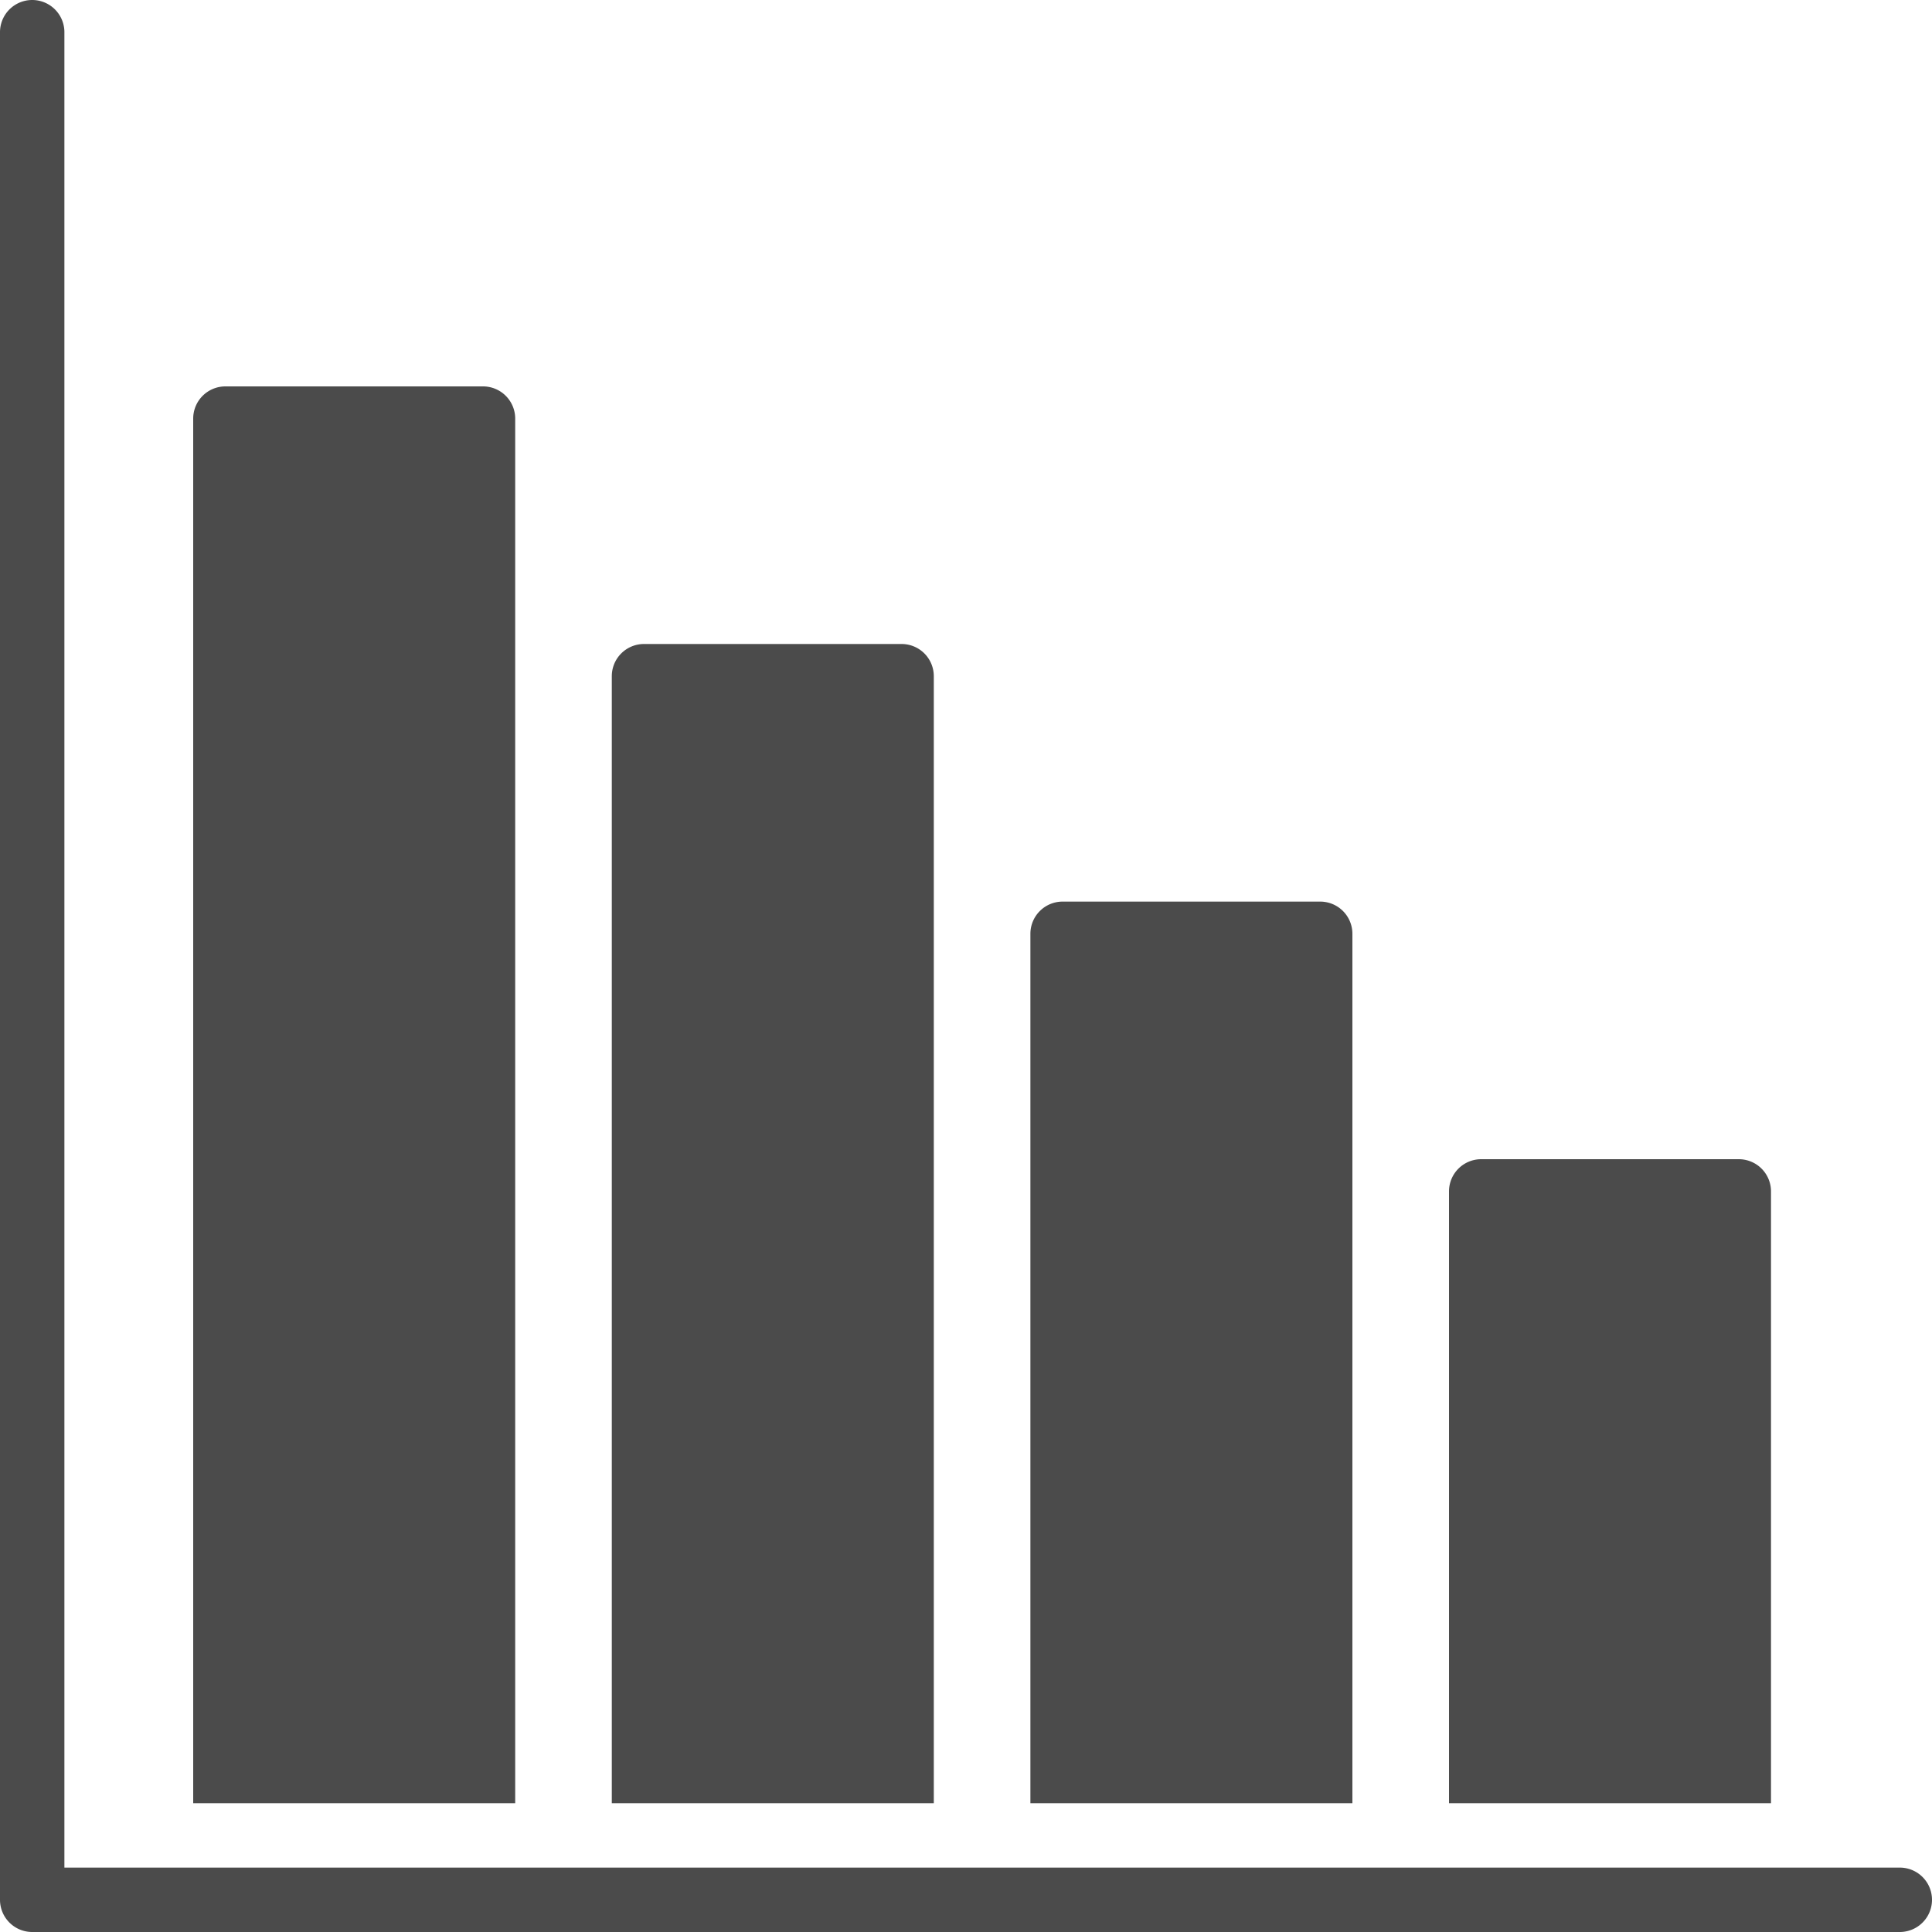 <svg xmlns="http://www.w3.org/2000/svg" width="60" height="60" viewBox="0 0 60 60">
  <g id="Bar_icon" data-name="Bar icon" transform="translate(-2 -2)">
    <path id="Path_1069" data-name="Path 1069" d="M57,58V39a1,1,0,0,0-1-1H48a1,1,0,0,0-1,1V58Z" fill="#4b4b4b"/>
    <path id="Path_1070" data-name="Path 1070" d="M44,58V31a1,1,0,0,0-1-1H35a1,1,0,0,0-1,1V58Z" fill="#4b4b4b"/>
    <path id="Path_1071" data-name="Path 1071" d="M61,60H4V3A1,1,0,0,0,2,3V61a1,1,0,0,0,1,1H61a1,1,0,0,0,0-2Z" fill="#4b4b4b"/>
    <path id="Path_1072" data-name="Path 1072" d="M18,58V15a1,1,0,0,0-1-1H9a1,1,0,0,0-1,1V58Z" fill="#4b4b4b"/>
    <path id="Path_1073" data-name="Path 1073" d="M31,58V23a1,1,0,0,0-1-1H22a1,1,0,0,0-1,1V58Z" fill="#4b4b4b"/>
  </g>
</svg>
